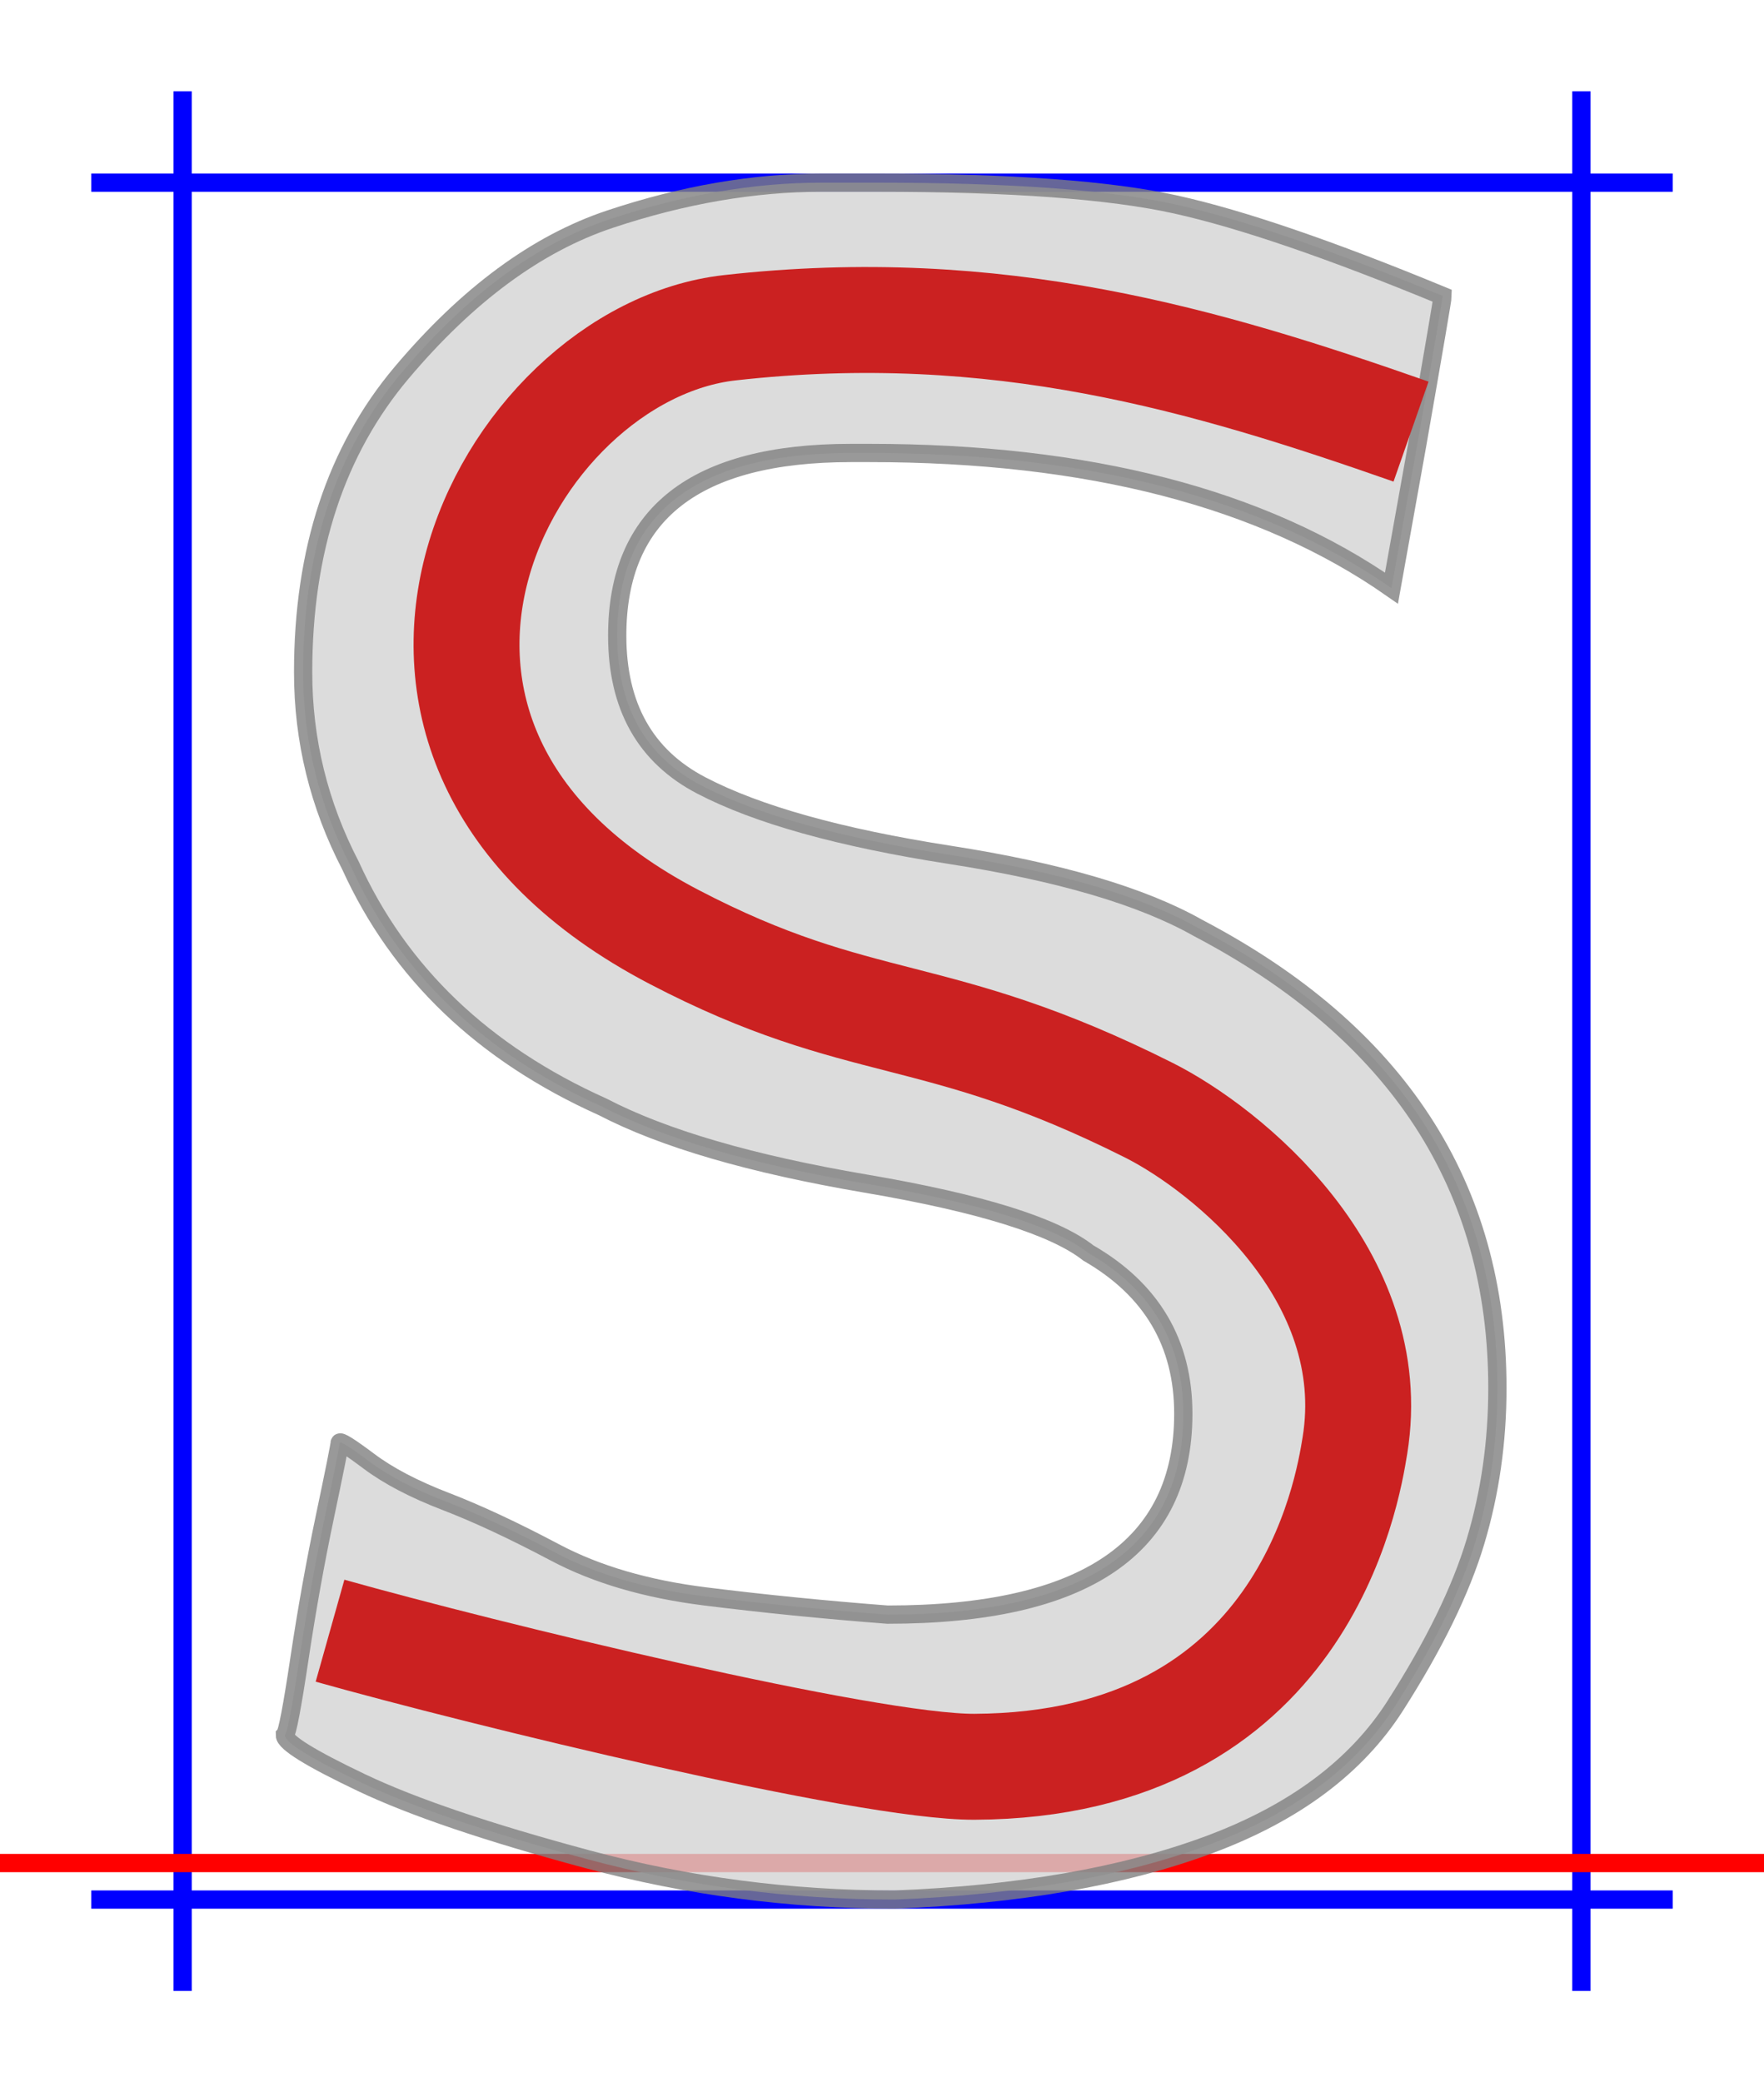 <?xml version="1.0" encoding="utf-8"?>
<svg width="9.66em" height="11.4em" style="margin: auto; margin-top: 10%; vertical-align:-0.2em" viewBox="-50 -25 483 520" xmlns="http://www.w3.org/2000/svg">
  <style>path { fill: none; stroke-width: 5px;}</style>
  <g transform="translate(0,460) scale(1,-1)">
    <path d="M0 -35L0 485" stroke-width="5px" stroke="blue" style="stroke:blue;pointer-events: none;"/>
    <path d="M383 -35L383 485" stroke-width="5px" stroke="blue" style="stroke:blue; fill:none;pointer-events: none;"/>
    <path d="M-25 460L408 460" stroke-width="5px" stroke="blue" style="stroke:blue;pointer-events: none;"/>
    <path d="M-25 -10L408 -10" stroke-width="5px" stroke="blue" style="stroke:blue;pointer-events: none;"/>
    <path d="M-50 0L433 0" stroke-width="5px" stroke="red" style="stroke:red;pointer-events: none;"/>
    <path d="M33 326Q33 376 60 408T117 450T175 460H190Q245 460 272 454T345 429Q345 428 338 388L331 349Q278 386 188 386H183Q119 386 119 336Q119 307 142 295T210 276T278 256Q360 213 360 130Q360 108 354 88T332 43T281 5T195 -10Q152 -10 111 1T49 22T28 35Q29 36 32 56T39 95T43 115T51 110T72 99T102 85T143 73T193 68Q274 68 274 123Q274 152 248 167Q234 178 187 186T115 207Q66 229 46 273Q33 298 33 326Z" style="stroke:grey; fill:lightgrey; opacity:0.8;pointer-events: none;"/>
  </g>
  <g transform="translate(0,460) scale(1,-1)" fill="none" stroke="black" stroke-width="20">
    <path d="M 336.355 391.85 C 280.359 411.456 223.181 428.516 149.808 420.279 C 87.962 413.336 31.834 307.138 134.571 253.51 C 186.114 226.605 205.834 235.541 264.492 206.119 C 285.937 195.362 328.565 160.939 320.993 114.325 C 318.947 101.727 306.885 26.785 216.832 26.351 C 187.153 26.208 81.708 51.966 40.366 63.602" style="stroke: rgb(203, 33, 33); fill: none; stroke-width: 29px;"/>
  </g>
</svg>